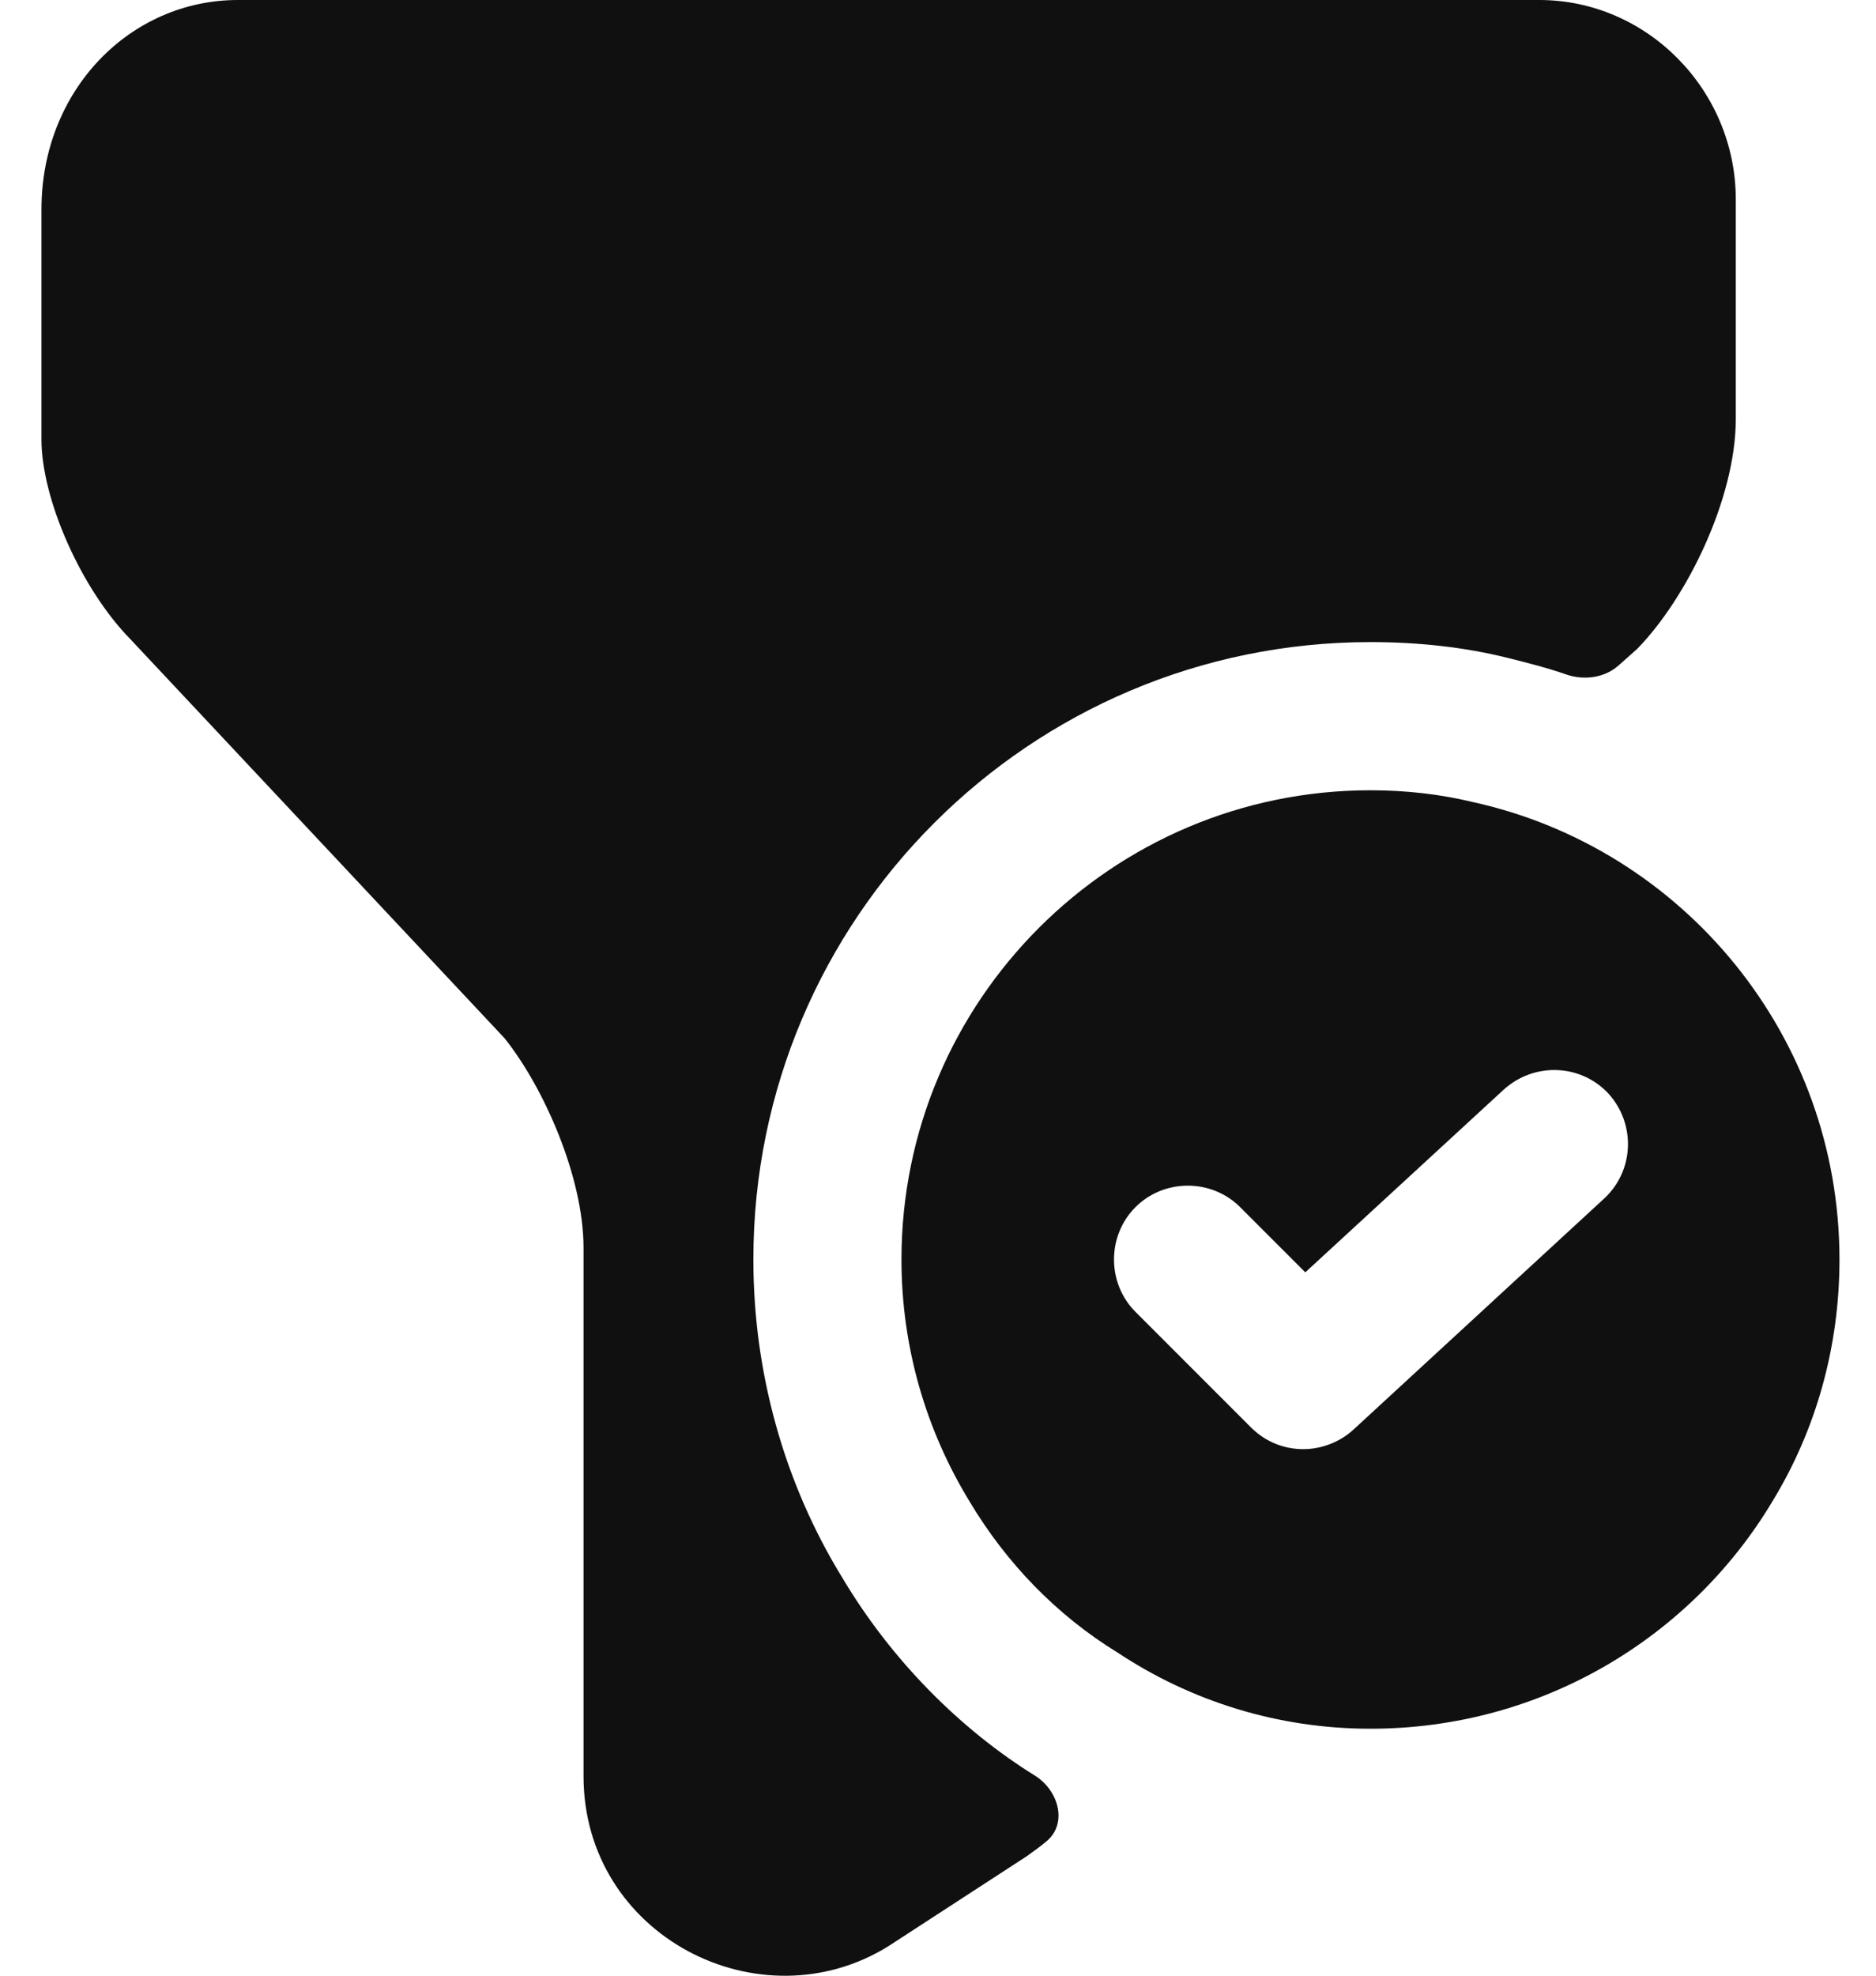 <svg width="19" height="20" viewBox="0 0 19 20" fill="none" xmlns="http://www.w3.org/2000/svg">
<path d="M14.92 8.12C14.59 8.04 14.24 8 13.88 8C11.26 8 9.13 10.13 9.13 12.75C9.13 13.64 9.38 14.48 9.82 15.2C10.19 15.82 10.7 16.35 11.32 16.73C12.06 17.22 12.94 17.5 13.88 17.5C15.62 17.5 17.13 16.57 17.95 15.2C18.39 14.48 18.63 13.64 18.63 12.75C18.63 10.49 17.05 8.59 14.92 8.12ZM16.25 12.13L13.71 14.47C13.57 14.6 13.38 14.67 13.2 14.67C13.01 14.67 12.82 14.6 12.67 14.45L11.5 13.28C11.21 12.99 11.21 12.51 11.5 12.22C11.79 11.93 12.27 11.93 12.56 12.22L13.22 12.88L15.23 11.03C15.54 10.75 16.01 10.77 16.29 11.07C16.57 11.38 16.55 11.85 16.25 12.13Z" fill="#101010"/>
<path d="M17.58 2.02V4.24C17.58 5.05 17.08 6.06 16.58 6.57L16.4 6.73C16.26 6.86 16.05 6.89 15.87 6.83C15.67 6.76 15.47 6.71 15.27 6.66C14.83 6.55 14.36 6.5 13.88 6.5C10.43 6.5 7.63 9.3 7.63 12.75C7.63 13.89 7.94 15.01 8.53 15.97C9.03 16.81 9.73 17.51 10.49 17.98C10.72 18.13 10.81 18.45 10.61 18.63C10.54 18.69 10.47 18.74 10.4 18.79L9 19.7C7.7 20.51 5.91 19.6 5.91 17.98V12.63C5.91 11.92 5.51 11.01 5.11 10.51L1.32 6.47C0.82 5.96 0.42 5.05 0.42 4.45V2.12C0.42 0.91 1.32 0 2.41 0H15.59C16.68 0 17.58 0.91 17.58 2.02Z" fill="#101010"/>
</svg>
